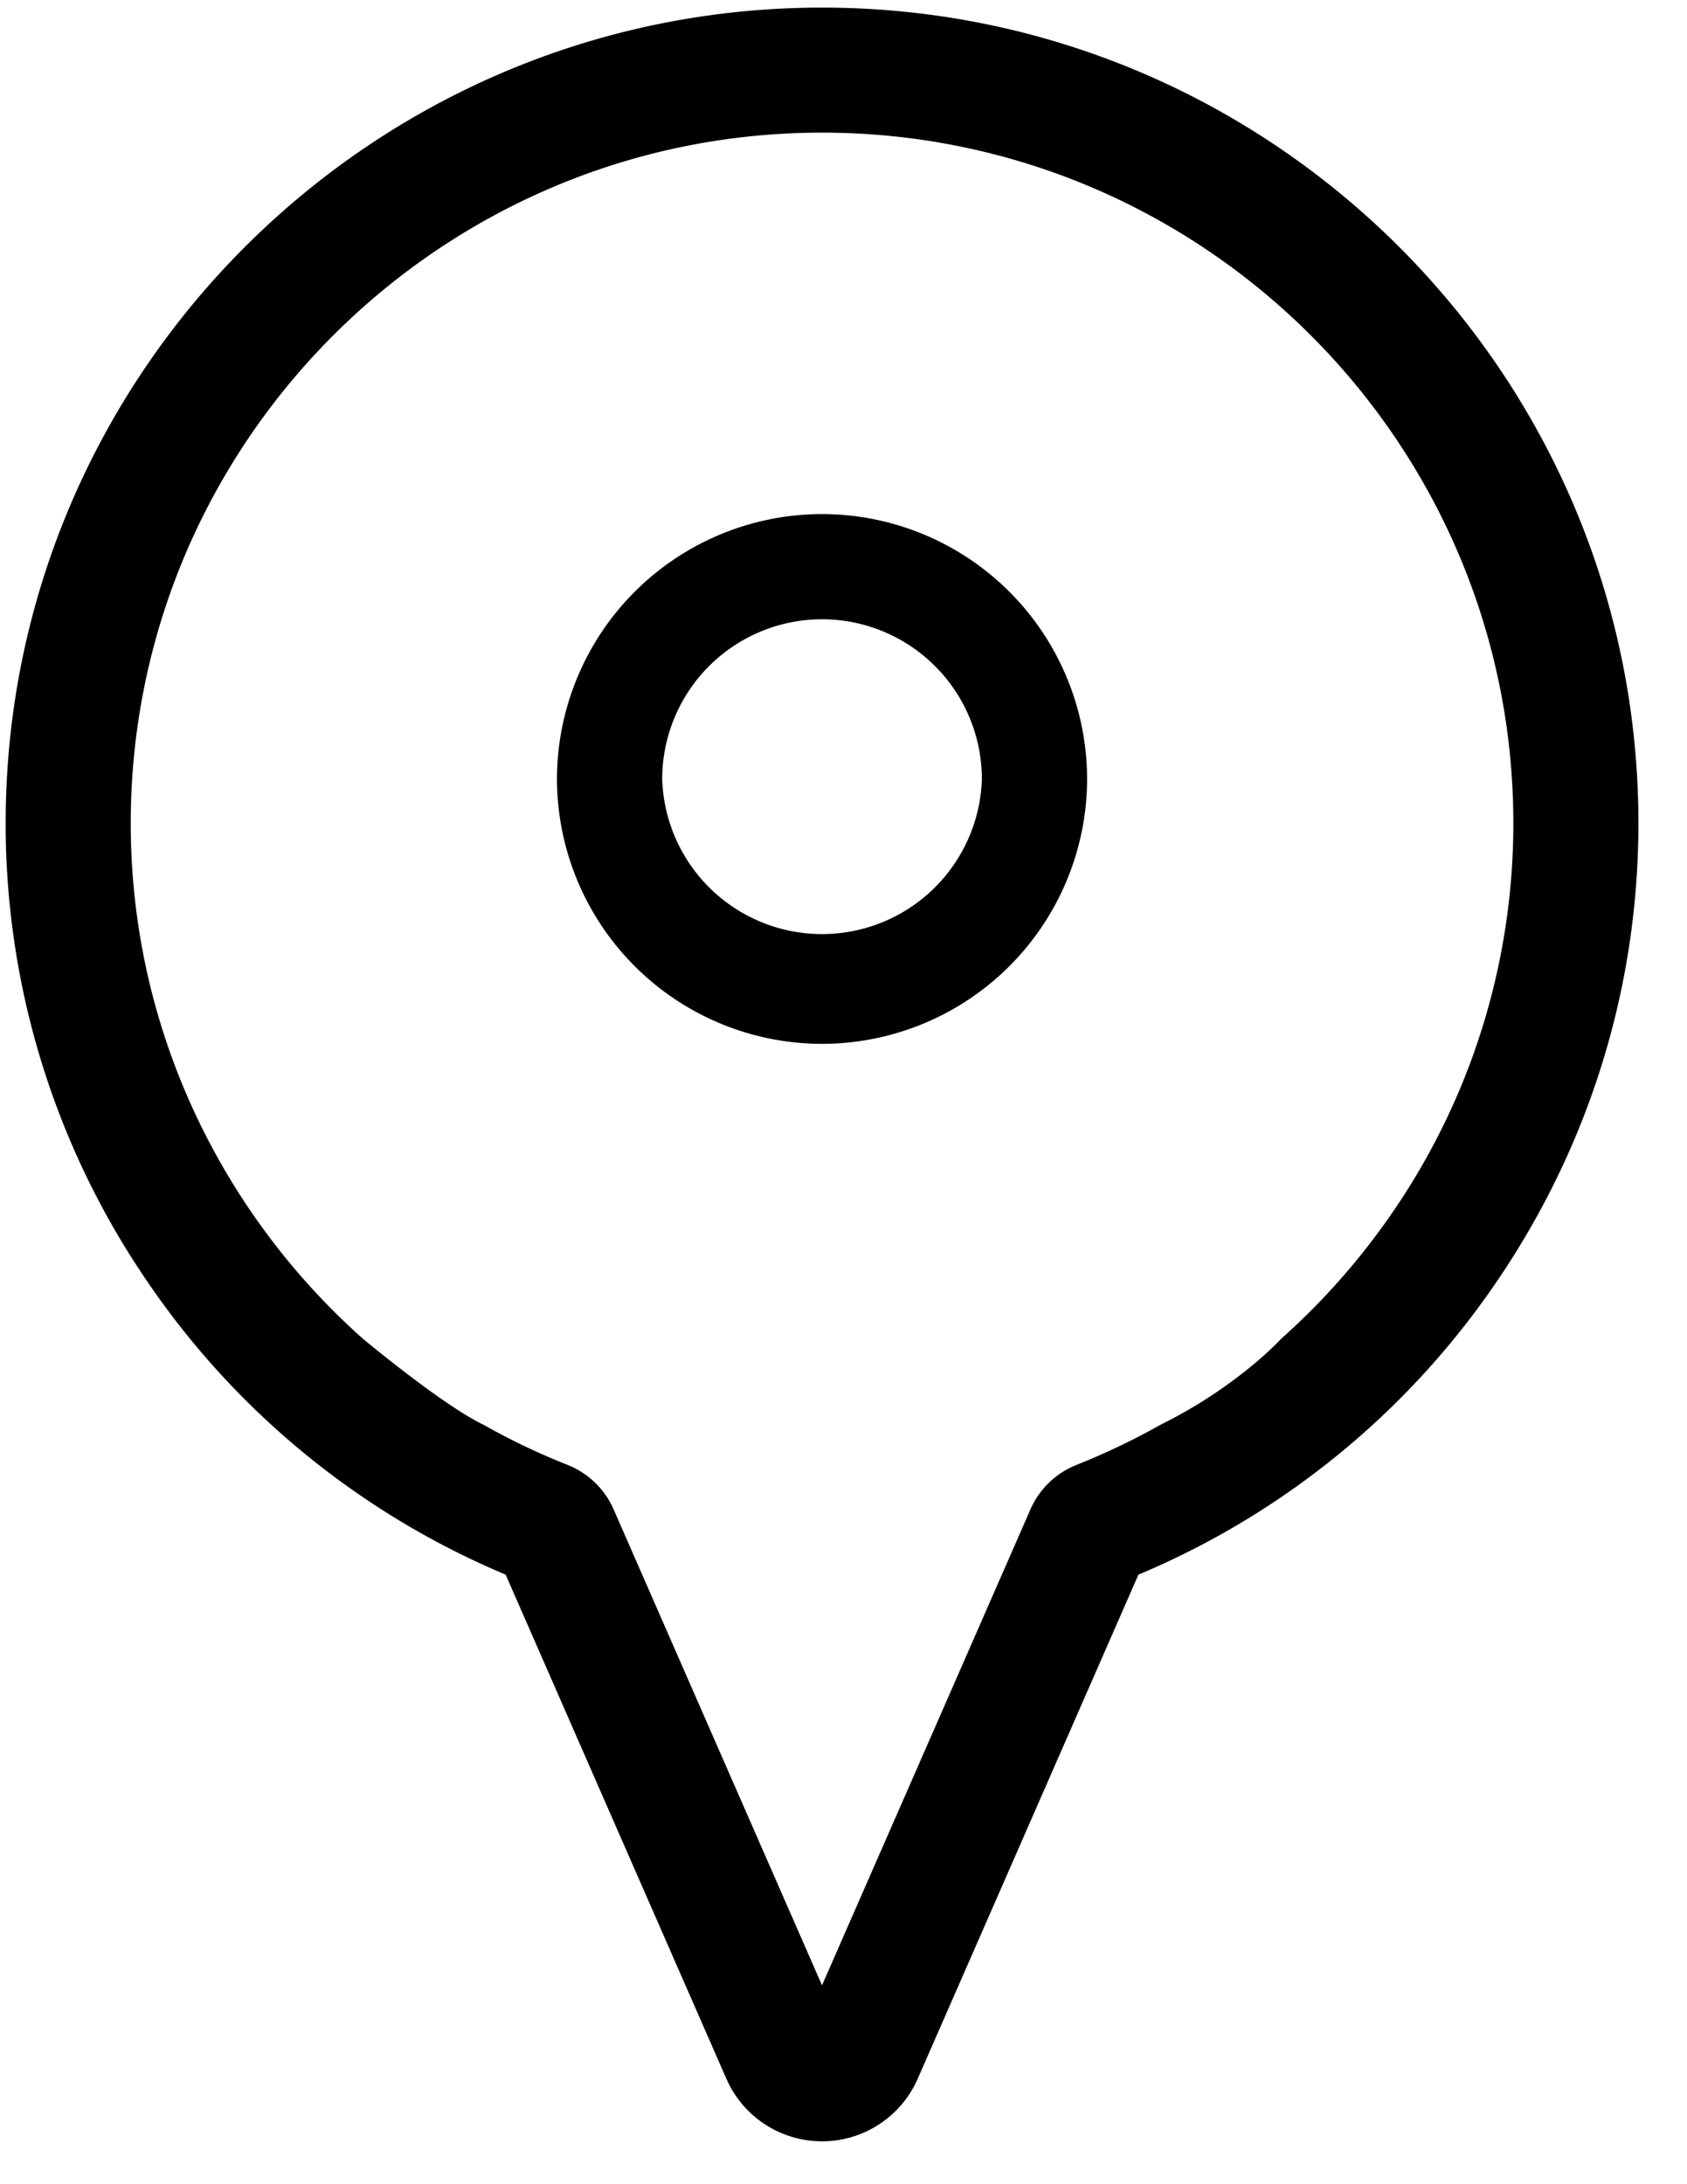 <svg xmlns="http://www.w3.org/2000/svg" width="34" height="44"><path fill-rule="evenodd" d="M30.166 25.816a16.414 16.414 0 0 1-7.222 5.905l-4.448 10.154a2.105 2.105 0 0 1-3.857 0l-4.448-10.154a16.414 16.414 0 0 1-7.222-5.905 16.321 16.321 0 0 1-2.855-9.23C.114 7.525 7.495.153 16.567.153c9.073 0 16.454 7.372 16.454 16.433 0 3.299-.987 6.491-2.855 9.23ZM16.567 2.672c-7.682 0-13.932 6.242-13.932 13.914 0 2.791.836 5.493 2.418 7.812a14.017 14.017 0 0 0 2.259 2.569s1.605 1.339 2.432 1.734a13.68 13.68 0 0 0 1.69.807c.421.167.753.487.934.9l4.199 9.586 4.2-9.586c.181-.413.513-.733.934-.9a14.003 14.003 0 0 0 1.689-.807c1.559-.77 2.433-1.734 2.433-1.734a14.017 14.017 0 0 0 2.259-2.569 13.813 13.813 0 0 0 2.418-7.812c0-7.672-6.25-13.914-13.933-13.914Zm6.656 26.112c-.07.035-.108.054 0 0Zm-6.656-7.756a5.346 5.346 0 0 1-5.342-5.336 5.346 5.346 0 0 1 5.342-5.336 5.346 5.346 0 0 1 5.343 5.336 5.346 5.346 0 0 1-5.343 5.336Zm0-8.553a3.223 3.223 0 0 0-3.221 3.217 3.223 3.223 0 0 0 6.443 0 3.223 3.223 0 0 0-3.222-3.217Z"/></svg>